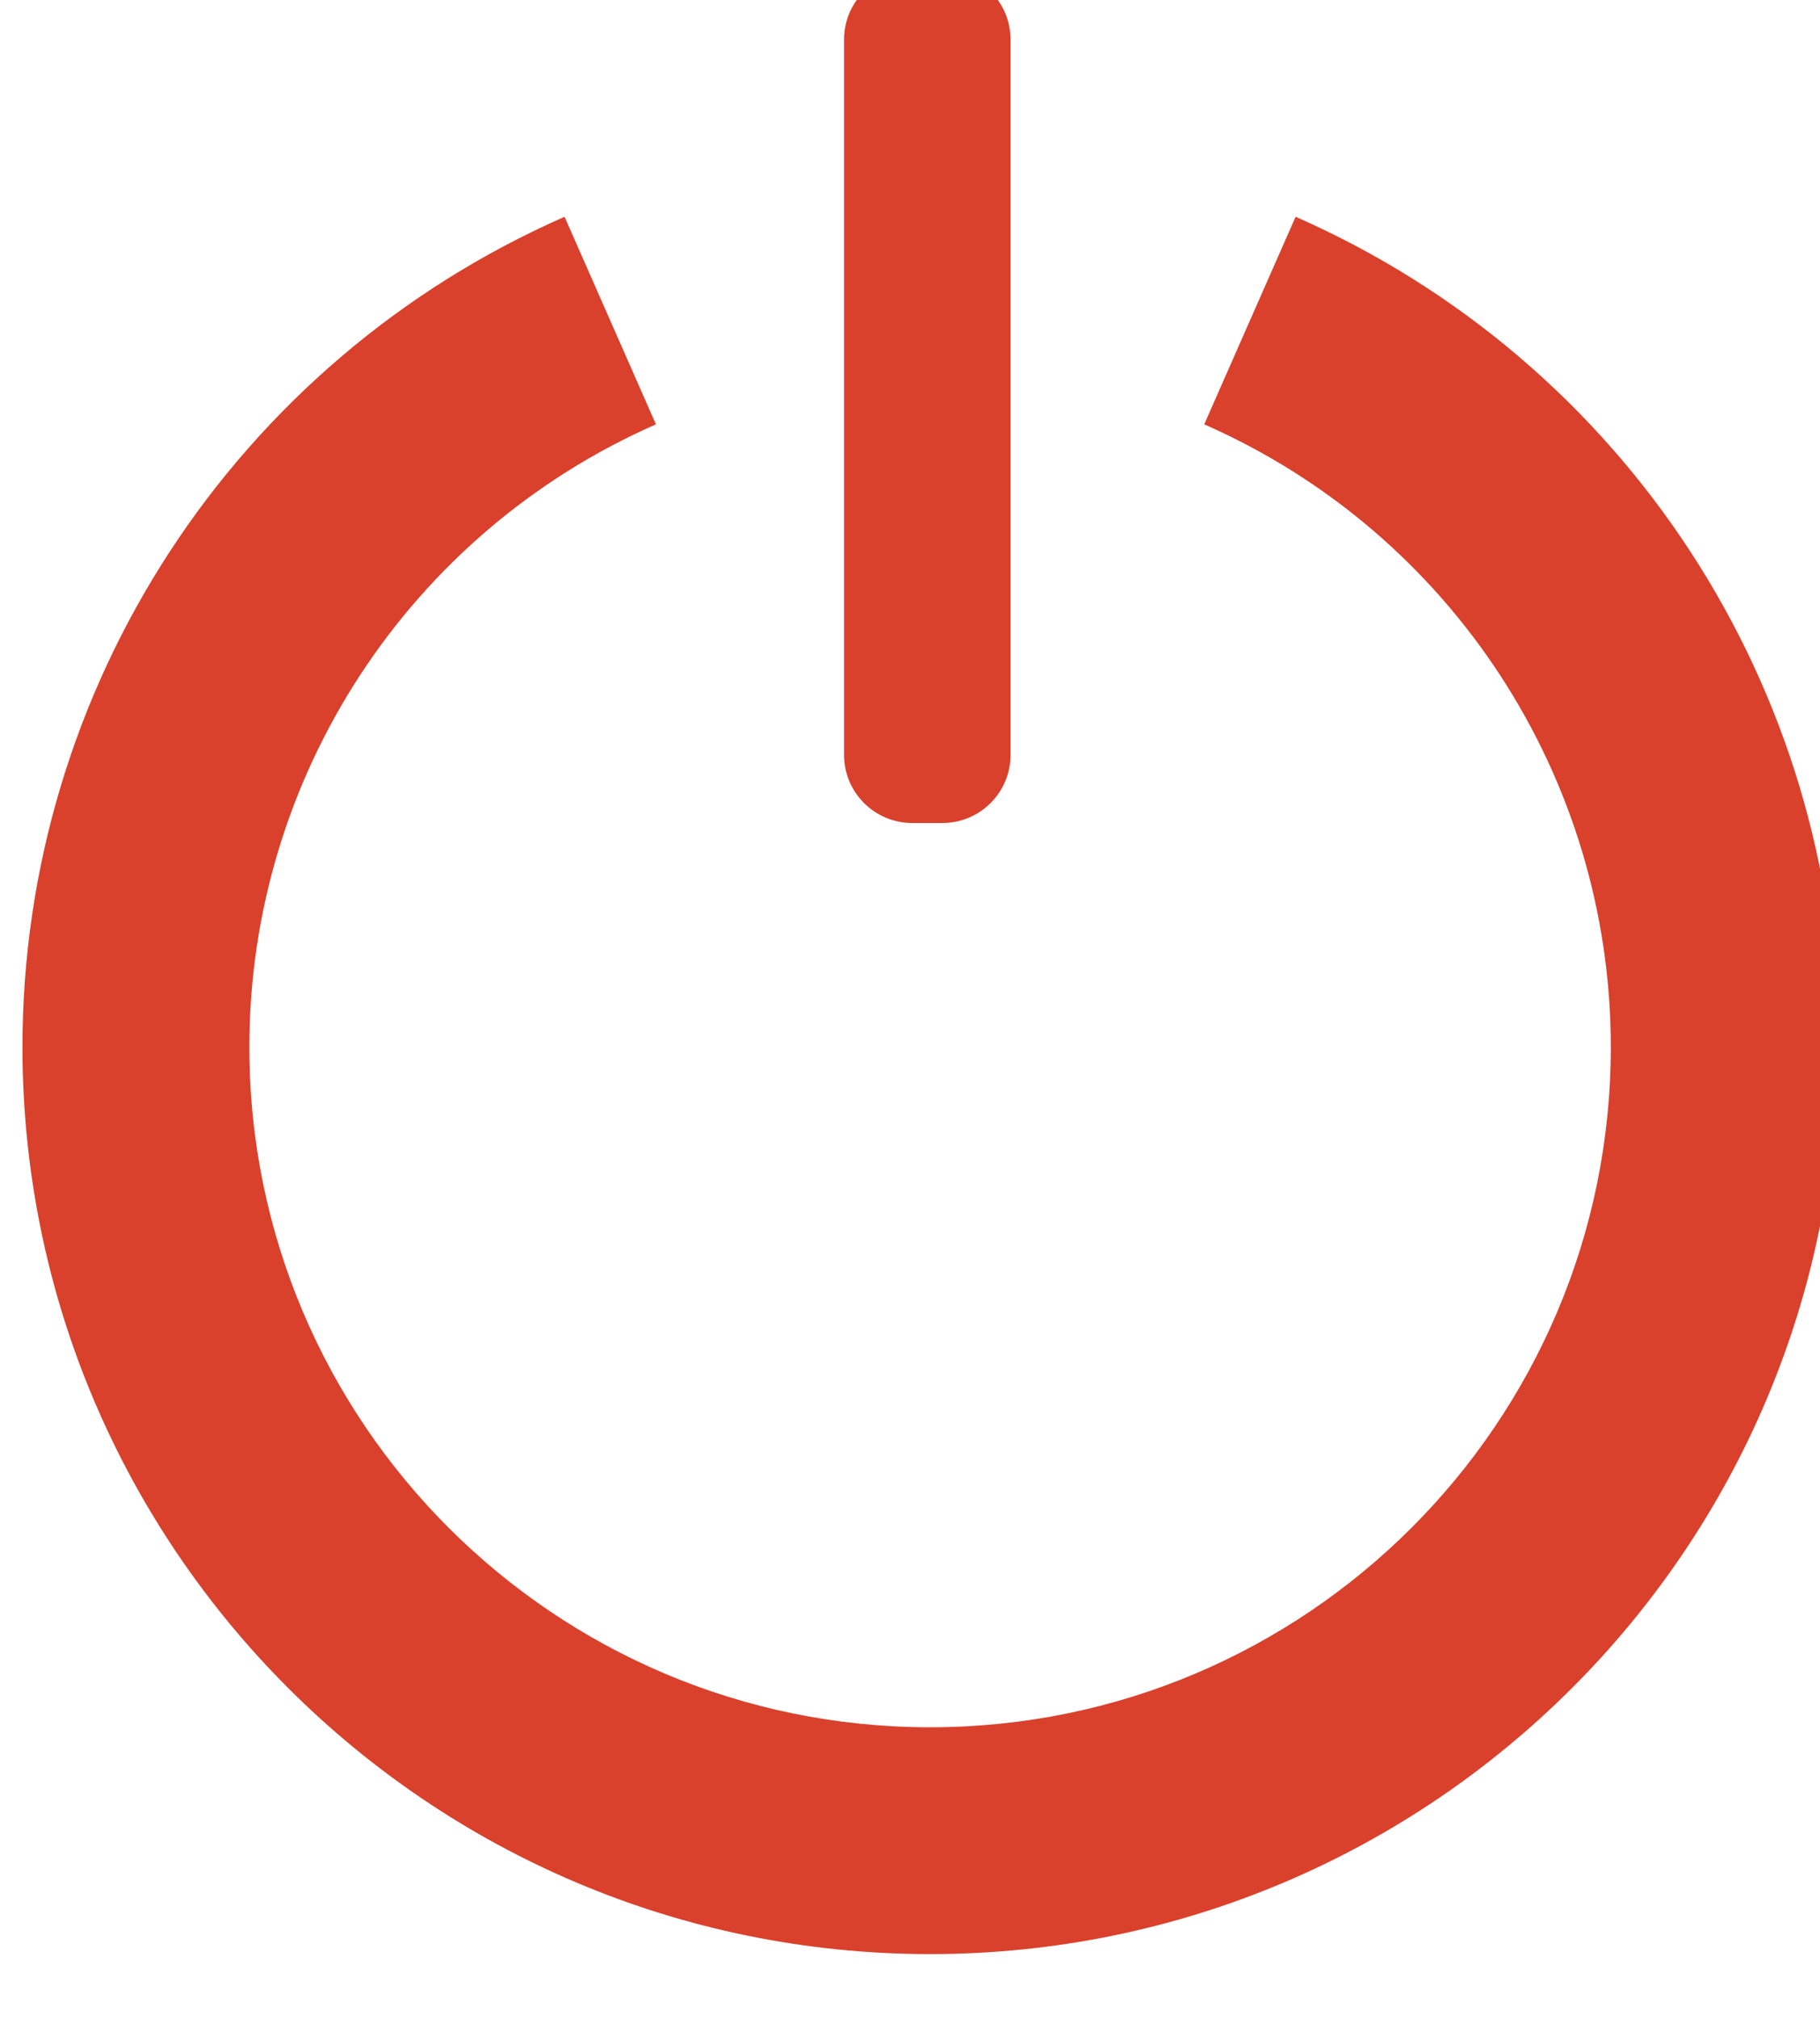 <?xml version="1.0" encoding="UTF-8" standalone="no"?>
<!DOCTYPE svg PUBLIC "-//W3C//DTD SVG 1.1//EN" "http://www.w3.org/Graphics/SVG/1.1/DTD/svg11.dtd">
<svg width="100%" height="100%" viewBox="0 0 46 51" version="1.1" xmlns="http://www.w3.org/2000/svg" xmlns:xlink="http://www.w3.org/1999/xlink" xml:space="preserve" xmlns:serif="http://www.serif.com/" style="fill-rule:evenodd;clip-rule:evenodd;stroke-linejoin:round;stroke-miterlimit:1.414;">
    <g transform="matrix(0.991,0,0,1.002,-1836.49,-14.676)">
        <g transform="matrix(0.496,0,0,0.49,1800.09,-1014.18)">
            <path d="M136.043,2110.8C119.103,2118.25 108.168,2135.01 108.168,2153.52C108.168,2179.28 129.08,2200.19 154.838,2200.19C180.596,2200.19 201.508,2179.28 201.508,2153.52C201.508,2135.01 190.573,2118.25 173.633,2110.8L168.934,2121.48C181.639,2127.07 189.841,2139.64 189.841,2153.52C189.841,2172.84 174.156,2188.52 154.838,2188.52C135.519,2188.52 119.835,2172.84 119.835,2153.52C119.835,2139.64 128.037,2127.07 140.741,2121.48L136.043,2110.8Z" style="fill:rgb(217,65,44);"/>
        </g>
        <g transform="matrix(0.27,0,0,0.382,1835.1,-782.813)">
            <path d="M162.378,2090.21C162.378,2087.72 159.488,2085.7 155.929,2085.7L153.097,2085.7C149.538,2085.7 146.648,2087.72 146.648,2090.21L146.648,2137.41C146.648,2139.9 149.538,2141.91 153.097,2141.91L155.929,2141.91C159.488,2141.91 162.378,2139.9 162.378,2137.41L162.378,2090.21Z" style="fill:rgb(217,65,44);"/>
        </g>
    </g>
</svg>
